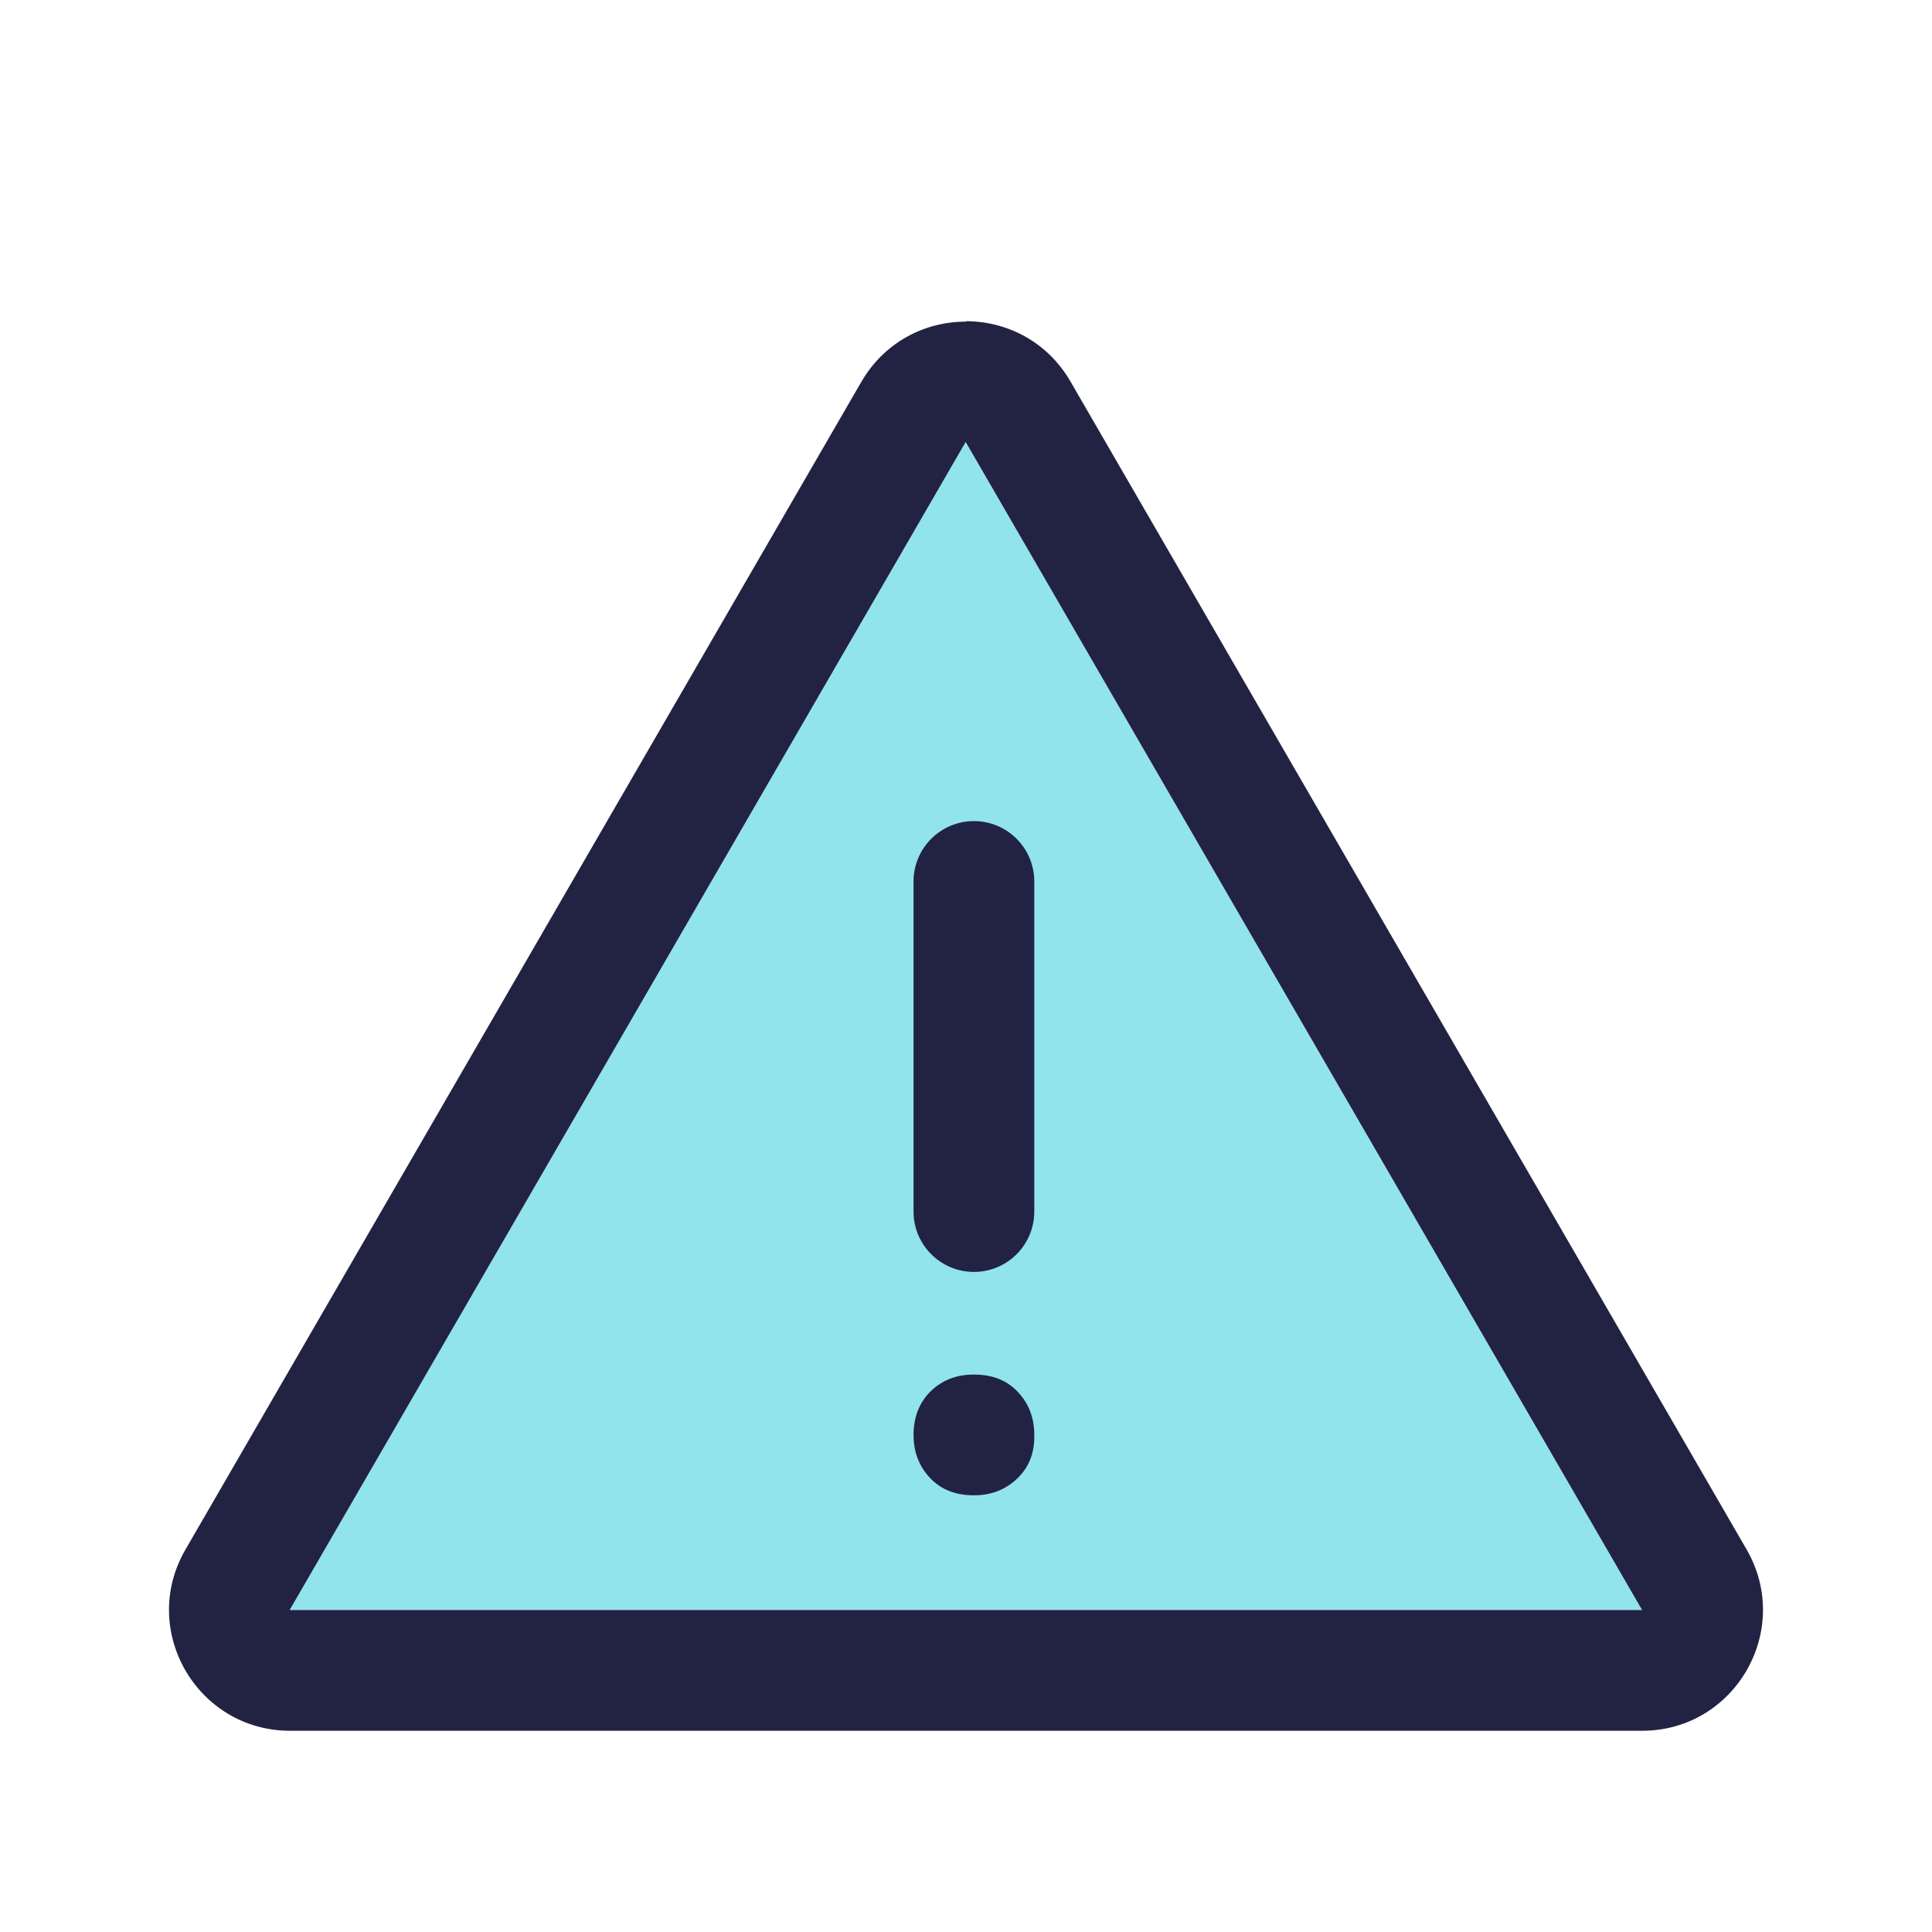 <svg width="32" height="32" viewBox="0 0 32 32" fill="none" xmlns="http://www.w3.org/2000/svg">
<path opacity="0.5" d="M27.198 26.667L15.998 7.327H15.991L4.798 26.667H27.198Z" fill="#25CBDB"/>
<path d="M15.998 7.327L27.198 26.667H4.798L15.991 7.327C15.991 7.327 15.991 7.327 15.998 7.327ZM15.998 5.327C15.325 5.327 14.651 5.66 14.265 6.327L3.071 25.667C2.298 27 3.265 28.667 4.805 28.667H27.198C28.738 28.667 29.698 27 28.931 25.667L17.731 6.32C17.345 5.653 16.671 5.32 15.998 5.32V5.327Z" fill="#222343"/>
<path d="M16.131 24.767C16.418 24.767 16.658 24.673 16.851 24.487C17.045 24.3 17.138 24.06 17.131 23.767C17.131 23.48 17.038 23.24 16.851 23.047C16.665 22.853 16.425 22.767 16.131 22.767C15.838 22.767 15.605 22.86 15.411 23.047C15.225 23.233 15.131 23.473 15.131 23.767C15.131 24.053 15.225 24.293 15.411 24.487C15.598 24.68 15.838 24.767 16.131 24.767Z" fill="#222343"/>
<path d="M17.131 14.6C17.131 14.048 16.684 13.6 16.131 13.6C15.579 13.6 15.131 14.048 15.131 14.6V20.067C15.131 20.619 15.579 21.067 16.131 21.067C16.684 21.067 17.131 20.619 17.131 20.067V14.6Z" fill="#222343"/>
</svg>
